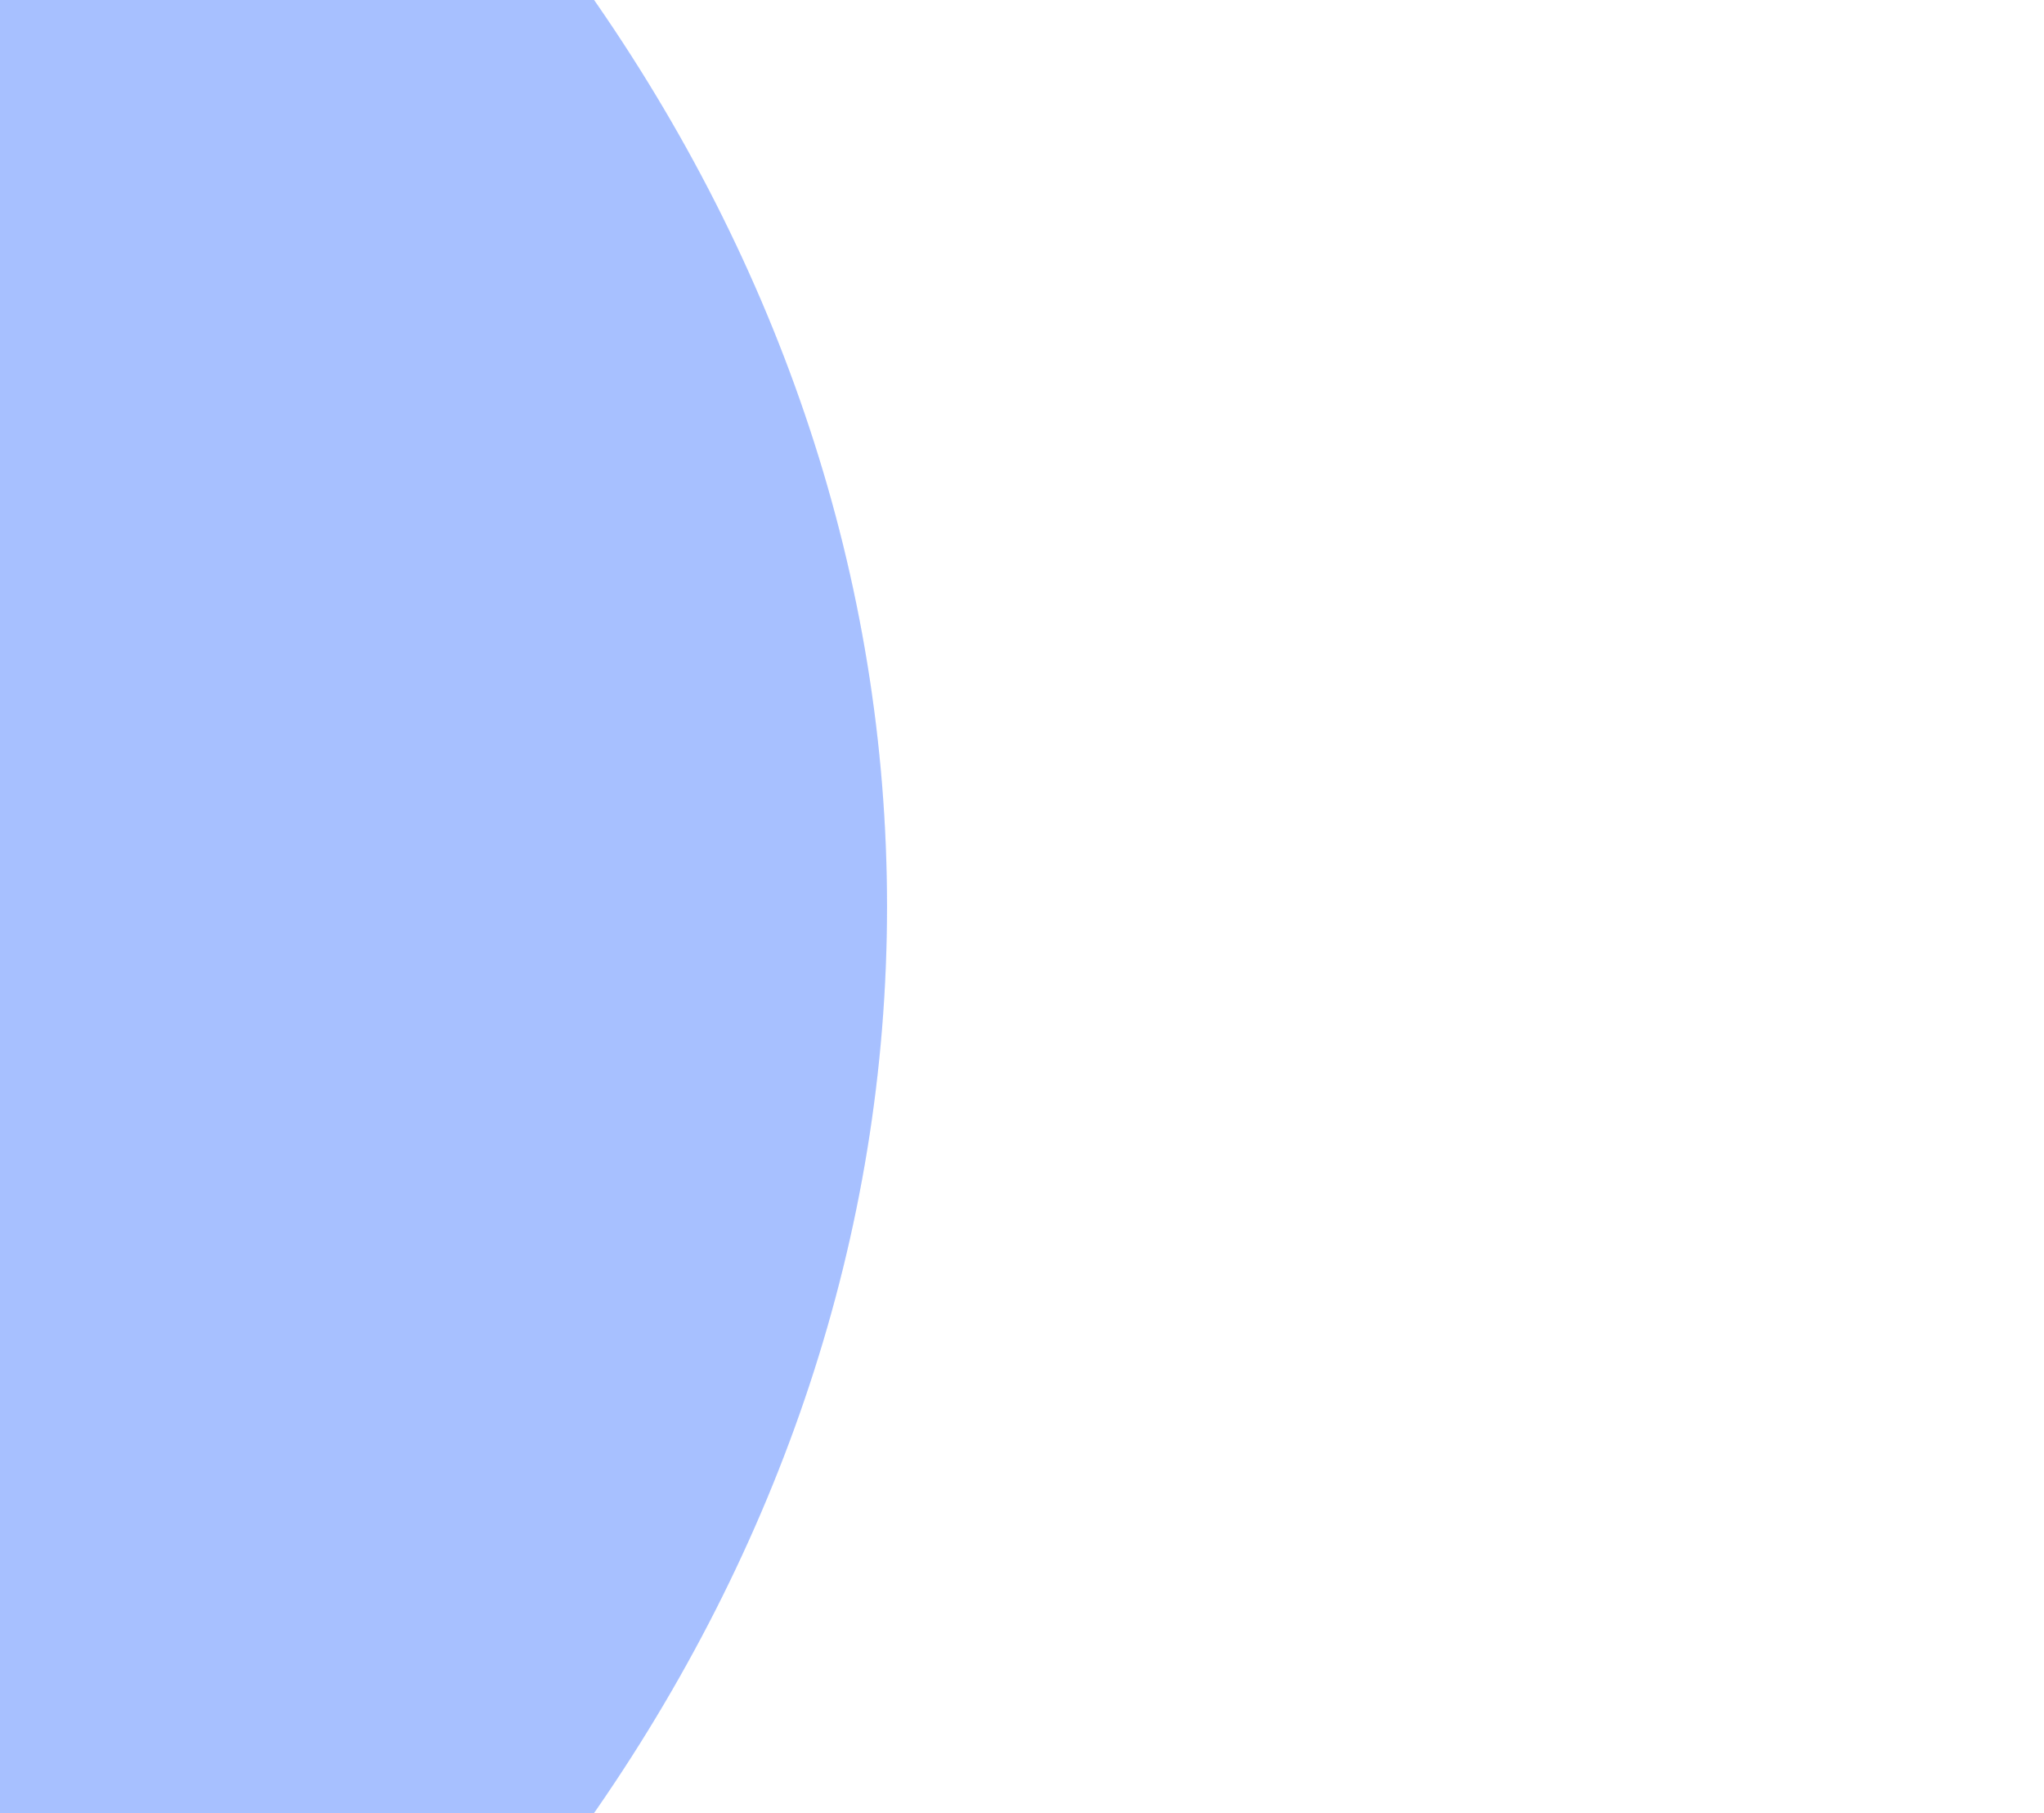 <svg xmlns="http://www.w3.org/2000/svg" width="106" height="94" viewBox="0 0 106 94" fill="none">
    <g filter="url(#filter0_f_2687_8615)">
        <ellipse cx="-70" cy="47" rx="116" ry="95" fill="#0C50FF" fill-opacity="0.2"/>
    </g>
    <g filter="url(#filter1_f_2687_8615)">
        <ellipse cx="-70" cy="47" rx="116" ry="95" fill="#0C50FF" fill-opacity="0.2"/>
    </g>
    <defs>
        <filter id="filter0_f_2687_8615" x="-246" y="-108" width="352" height="310" filterUnits="userSpaceOnUse" color-interpolation-filters="sRGB">
            <feFlood flood-opacity="0" result="BackgroundImageFix"/>
            <feBlend mode="normal" in="SourceGraphic" in2="BackgroundImageFix" result="shape"/>
            <feGaussianBlur stdDeviation="30" result="effect1_foregroundBlur_2687_8615"/>
        </filter>
        <filter id="filter1_f_2687_8615" x="-246" y="-108" width="352" height="310" filterUnits="userSpaceOnUse" color-interpolation-filters="sRGB">
            <feFlood flood-opacity="0" result="BackgroundImageFix"/>
            <feBlend mode="normal" in="SourceGraphic" in2="BackgroundImageFix" result="shape"/>
            <feGaussianBlur stdDeviation="30" result="effect1_foregroundBlur_2687_8615"/>
        </filter>
    </defs>
</svg>